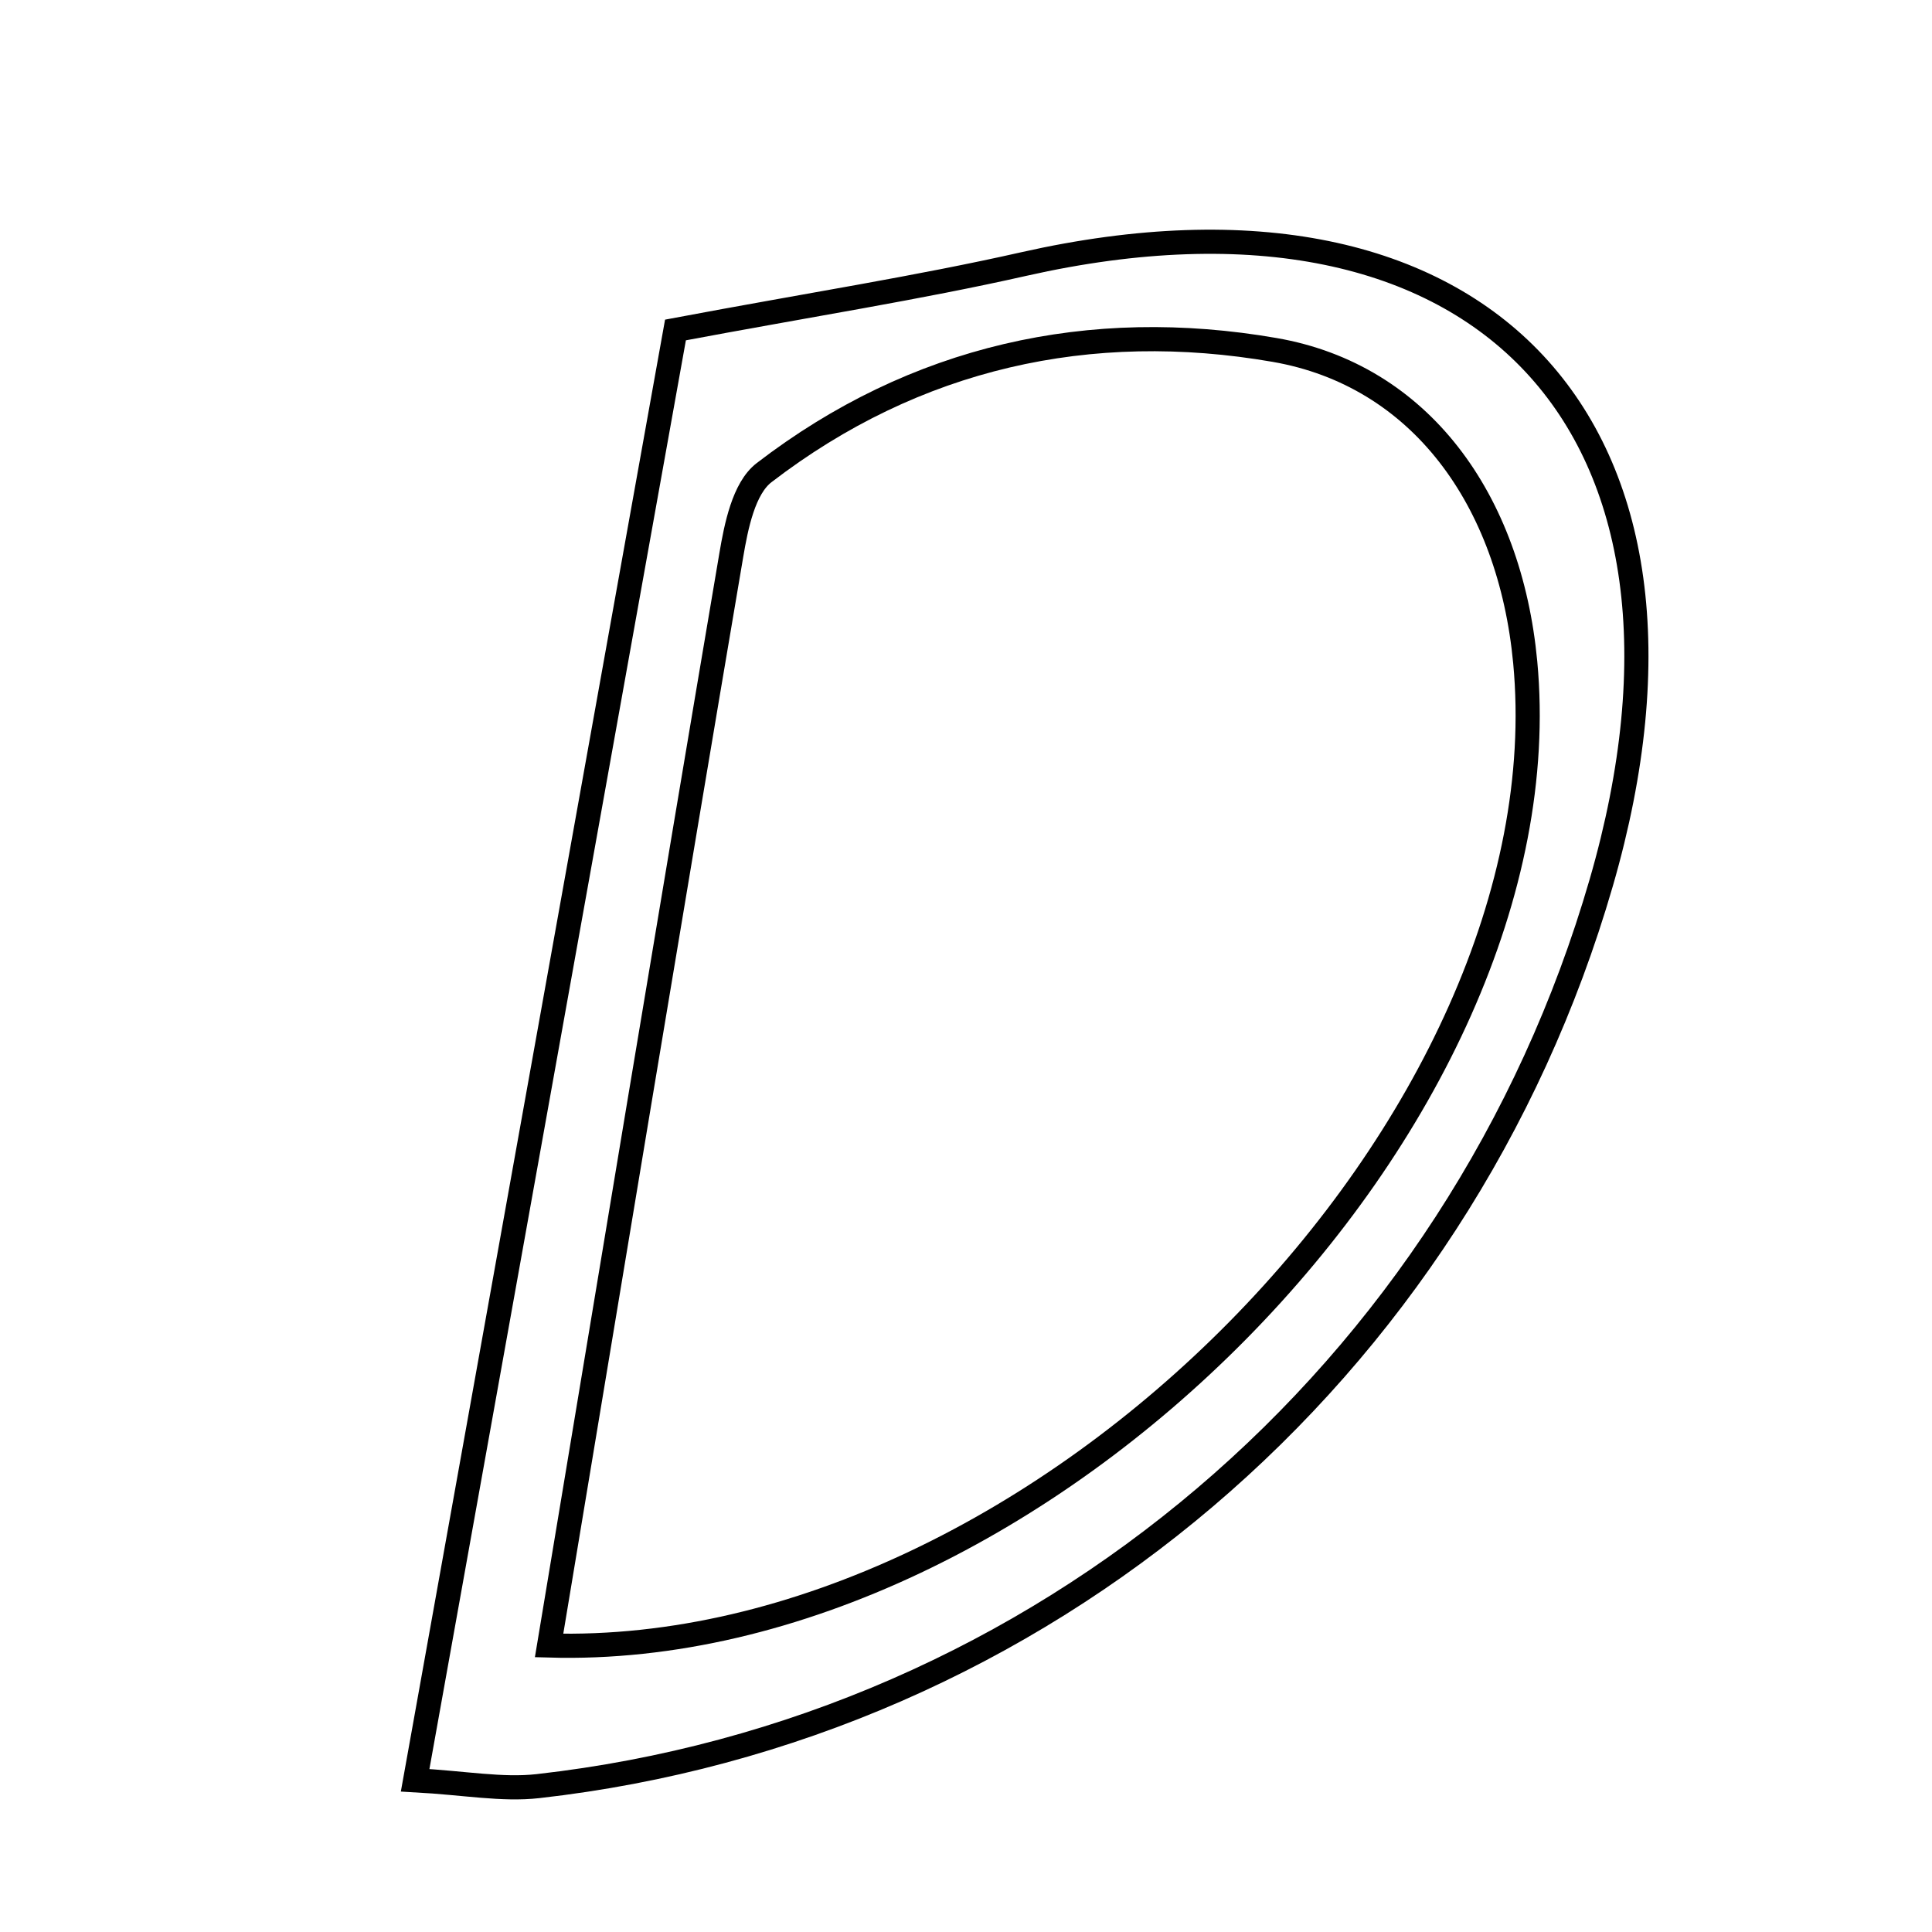 <svg xmlns="http://www.w3.org/2000/svg" viewBox="0.0 0.0 24.0 24.0" height="200px" width="200px"><path fill="none" stroke="black" stroke-width=".3" stroke-opacity="1.0"  filling="0" d="M12.718 3.28 C18.427 1.992 21.531 5.308 19.891 10.966 C18.122 17.069 12.938 21.483 6.682 22.188 C6.237 22.238 5.776 22.149 5.157 22.115 C6.296 15.767 7.372 9.774 8.391 4.099 C10.057 3.786 11.398 3.578 12.718 3.28"></path>
<path fill="none" stroke="black" stroke-width=".3" stroke-opacity="1.0"  filling="0" d="M15.833 4.347 C17.639 4.66 18.757 6.204 18.947 8.228 C19.479 13.897 12.937 20.617 6.821 20.441 C7.575 15.907 8.32 11.401 9.084 6.898 C9.145 6.537 9.239 6.066 9.491 5.872 C11.368 4.429 13.542 3.95 15.833 4.347"></path></svg>